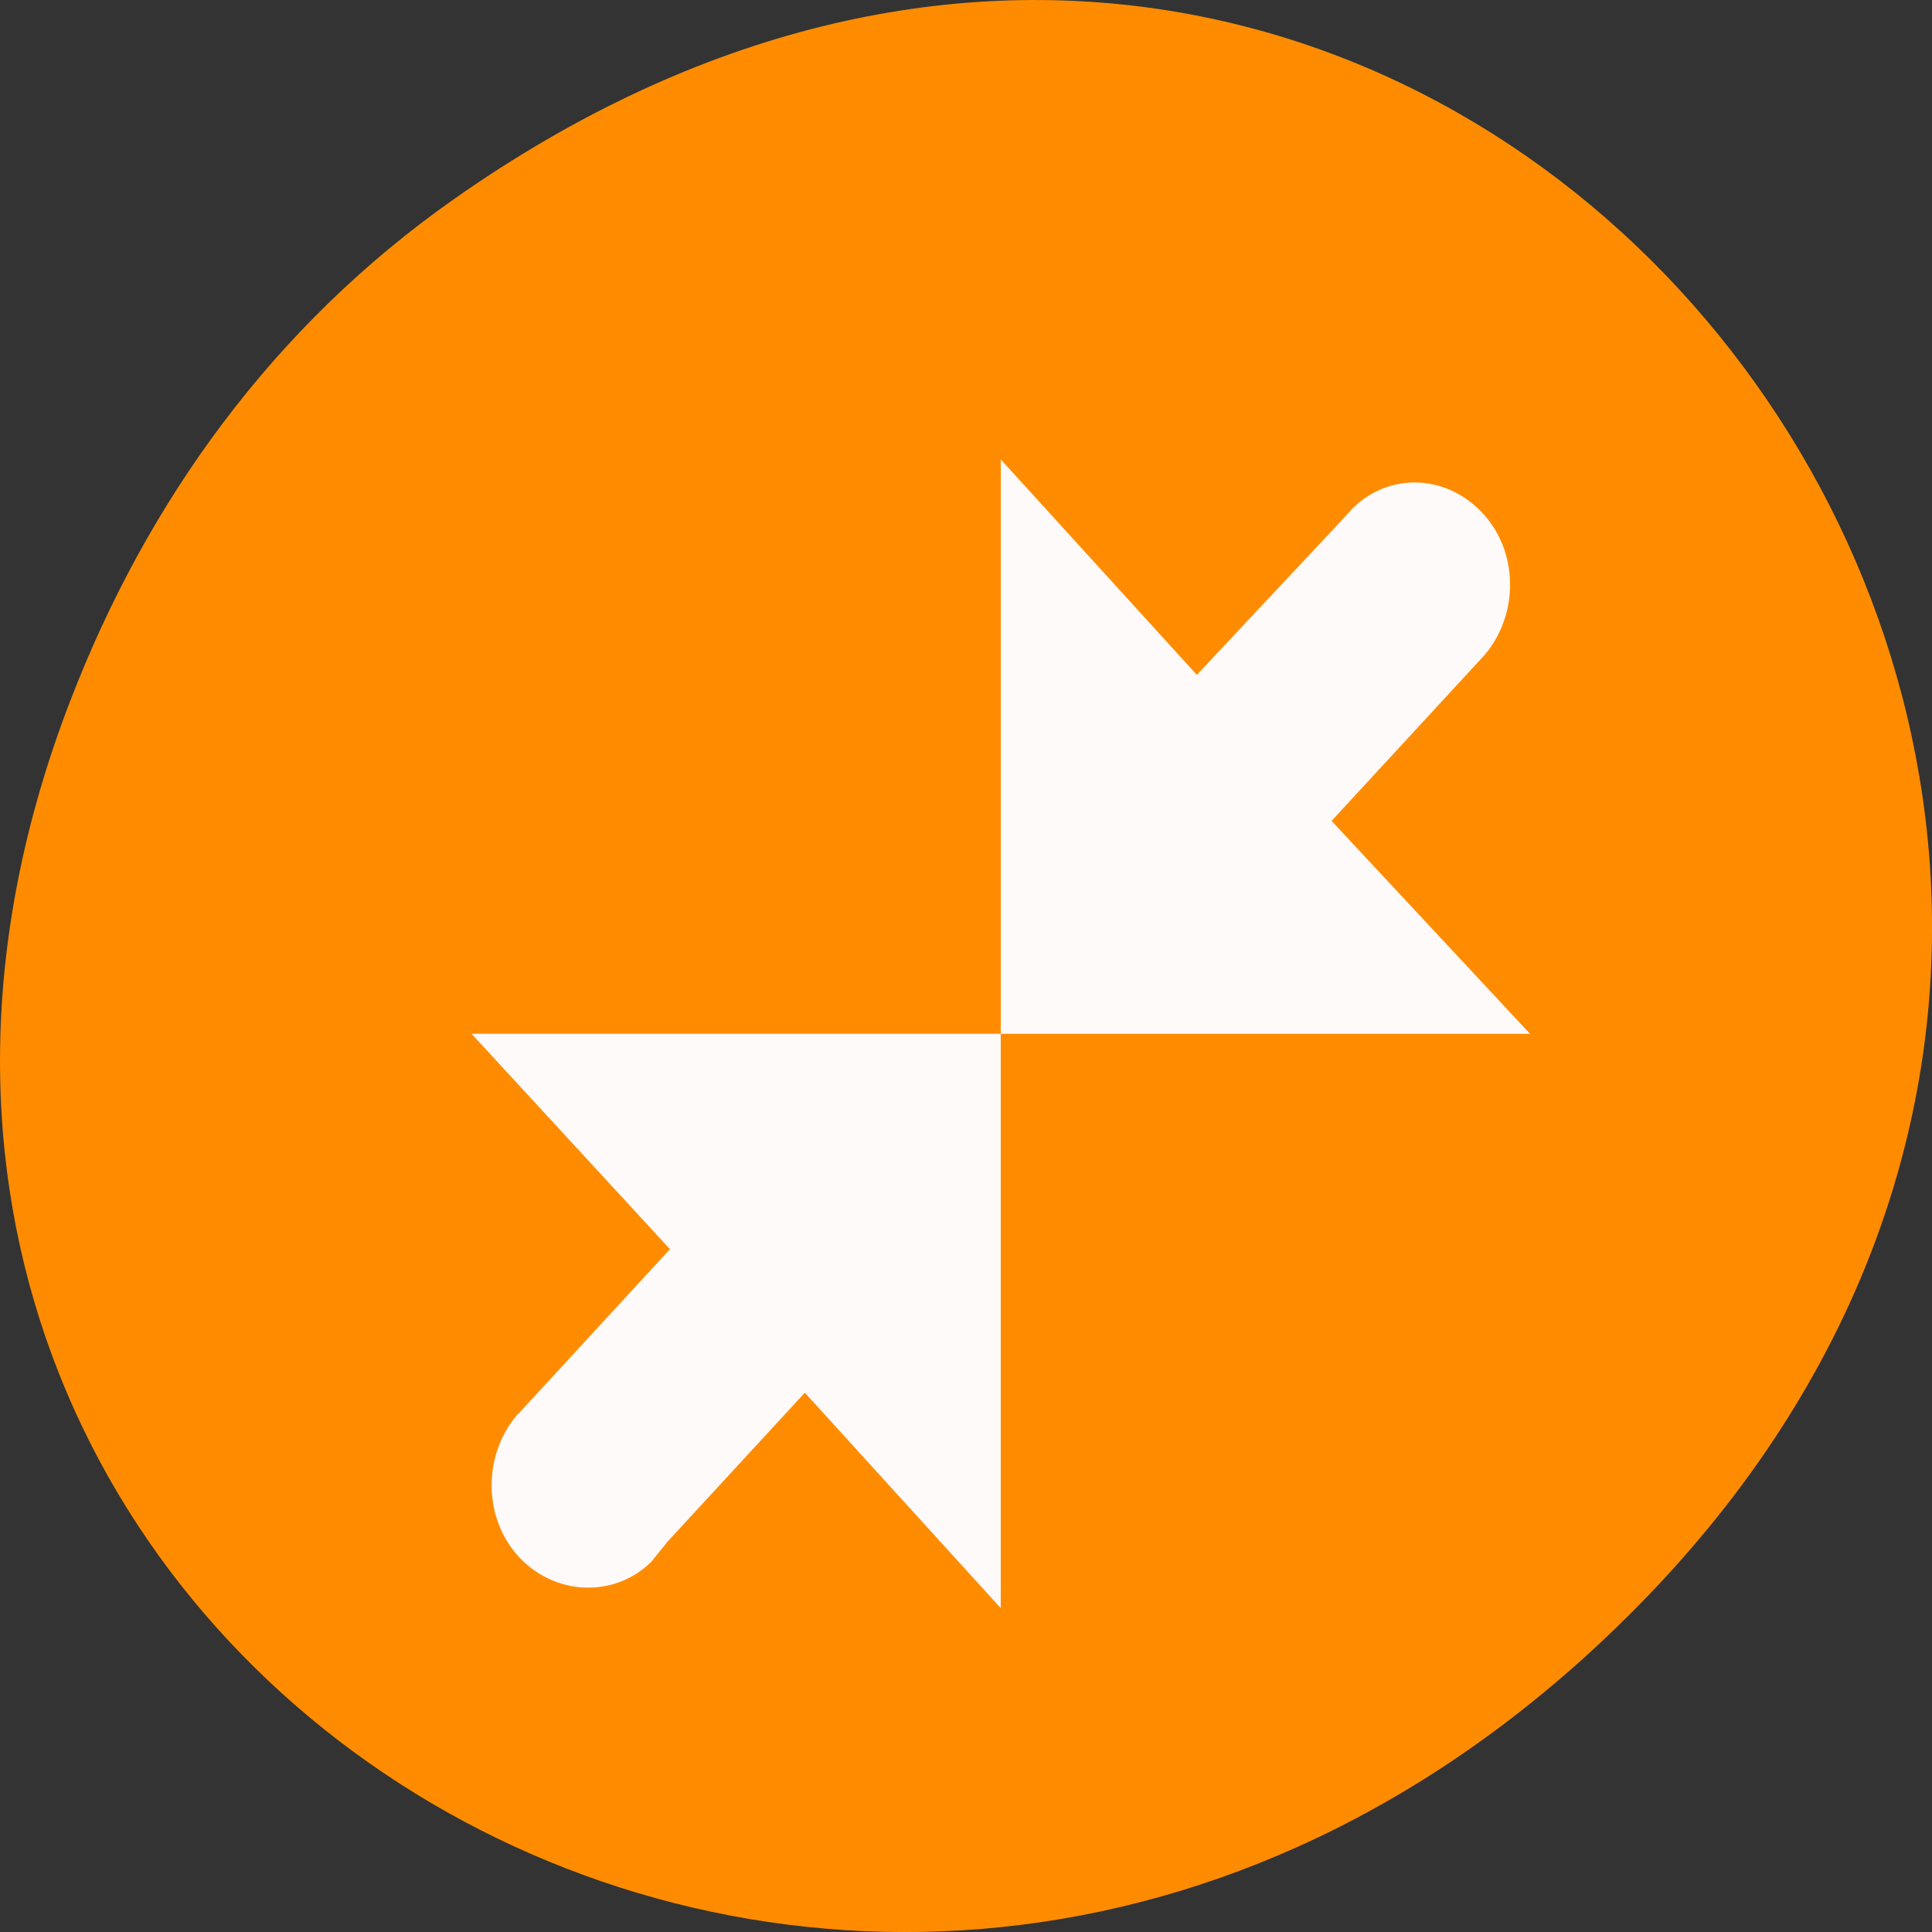 <svg xmlns="http://www.w3.org/2000/svg" viewBox="0 0 48 48"><rect x="0" y="0" width="48" height="48" fill="#333333" stroke="none"/><path d="m 11.281 4.945 c 24.551 -17.258 49.426 14.617 29.422 34.949 c -18.848 19.156 -48.129 1.398 -38.973 -22.441 c 1.906 -4.973 5.043 -9.34 9.551 -12.508" style="fill:#ff8c00"/><g style="fill:#fffafa"><path d="m 38.012 25.684 l -4.93 -5.289 l 3.758 -4.074 c 0.027 -0.031 0.031 -0.031 0.059 -0.066 c 0.836 -1 0.832 -2.539 -0.059 -3.5 c -0.891 -0.965 -2.309 -1.035 -3.23 -0.129 l -0.469 0.508 l -3.406 3.633 l -4.871 -5.352 v 14.27"/><path d="m 24.863 39.953 v -14.27 h -13.148 l 4.93 5.352 l -3.754 4.078 c -0.031 0.027 -0.035 0.027 -0.062 0.062 c -0.832 1 -0.828 2.539 0.062 3.504 c 0.887 0.961 2.363 1.031 3.285 0.129 l 0.414 -0.512 l 3.406 -3.695"/></g></svg>